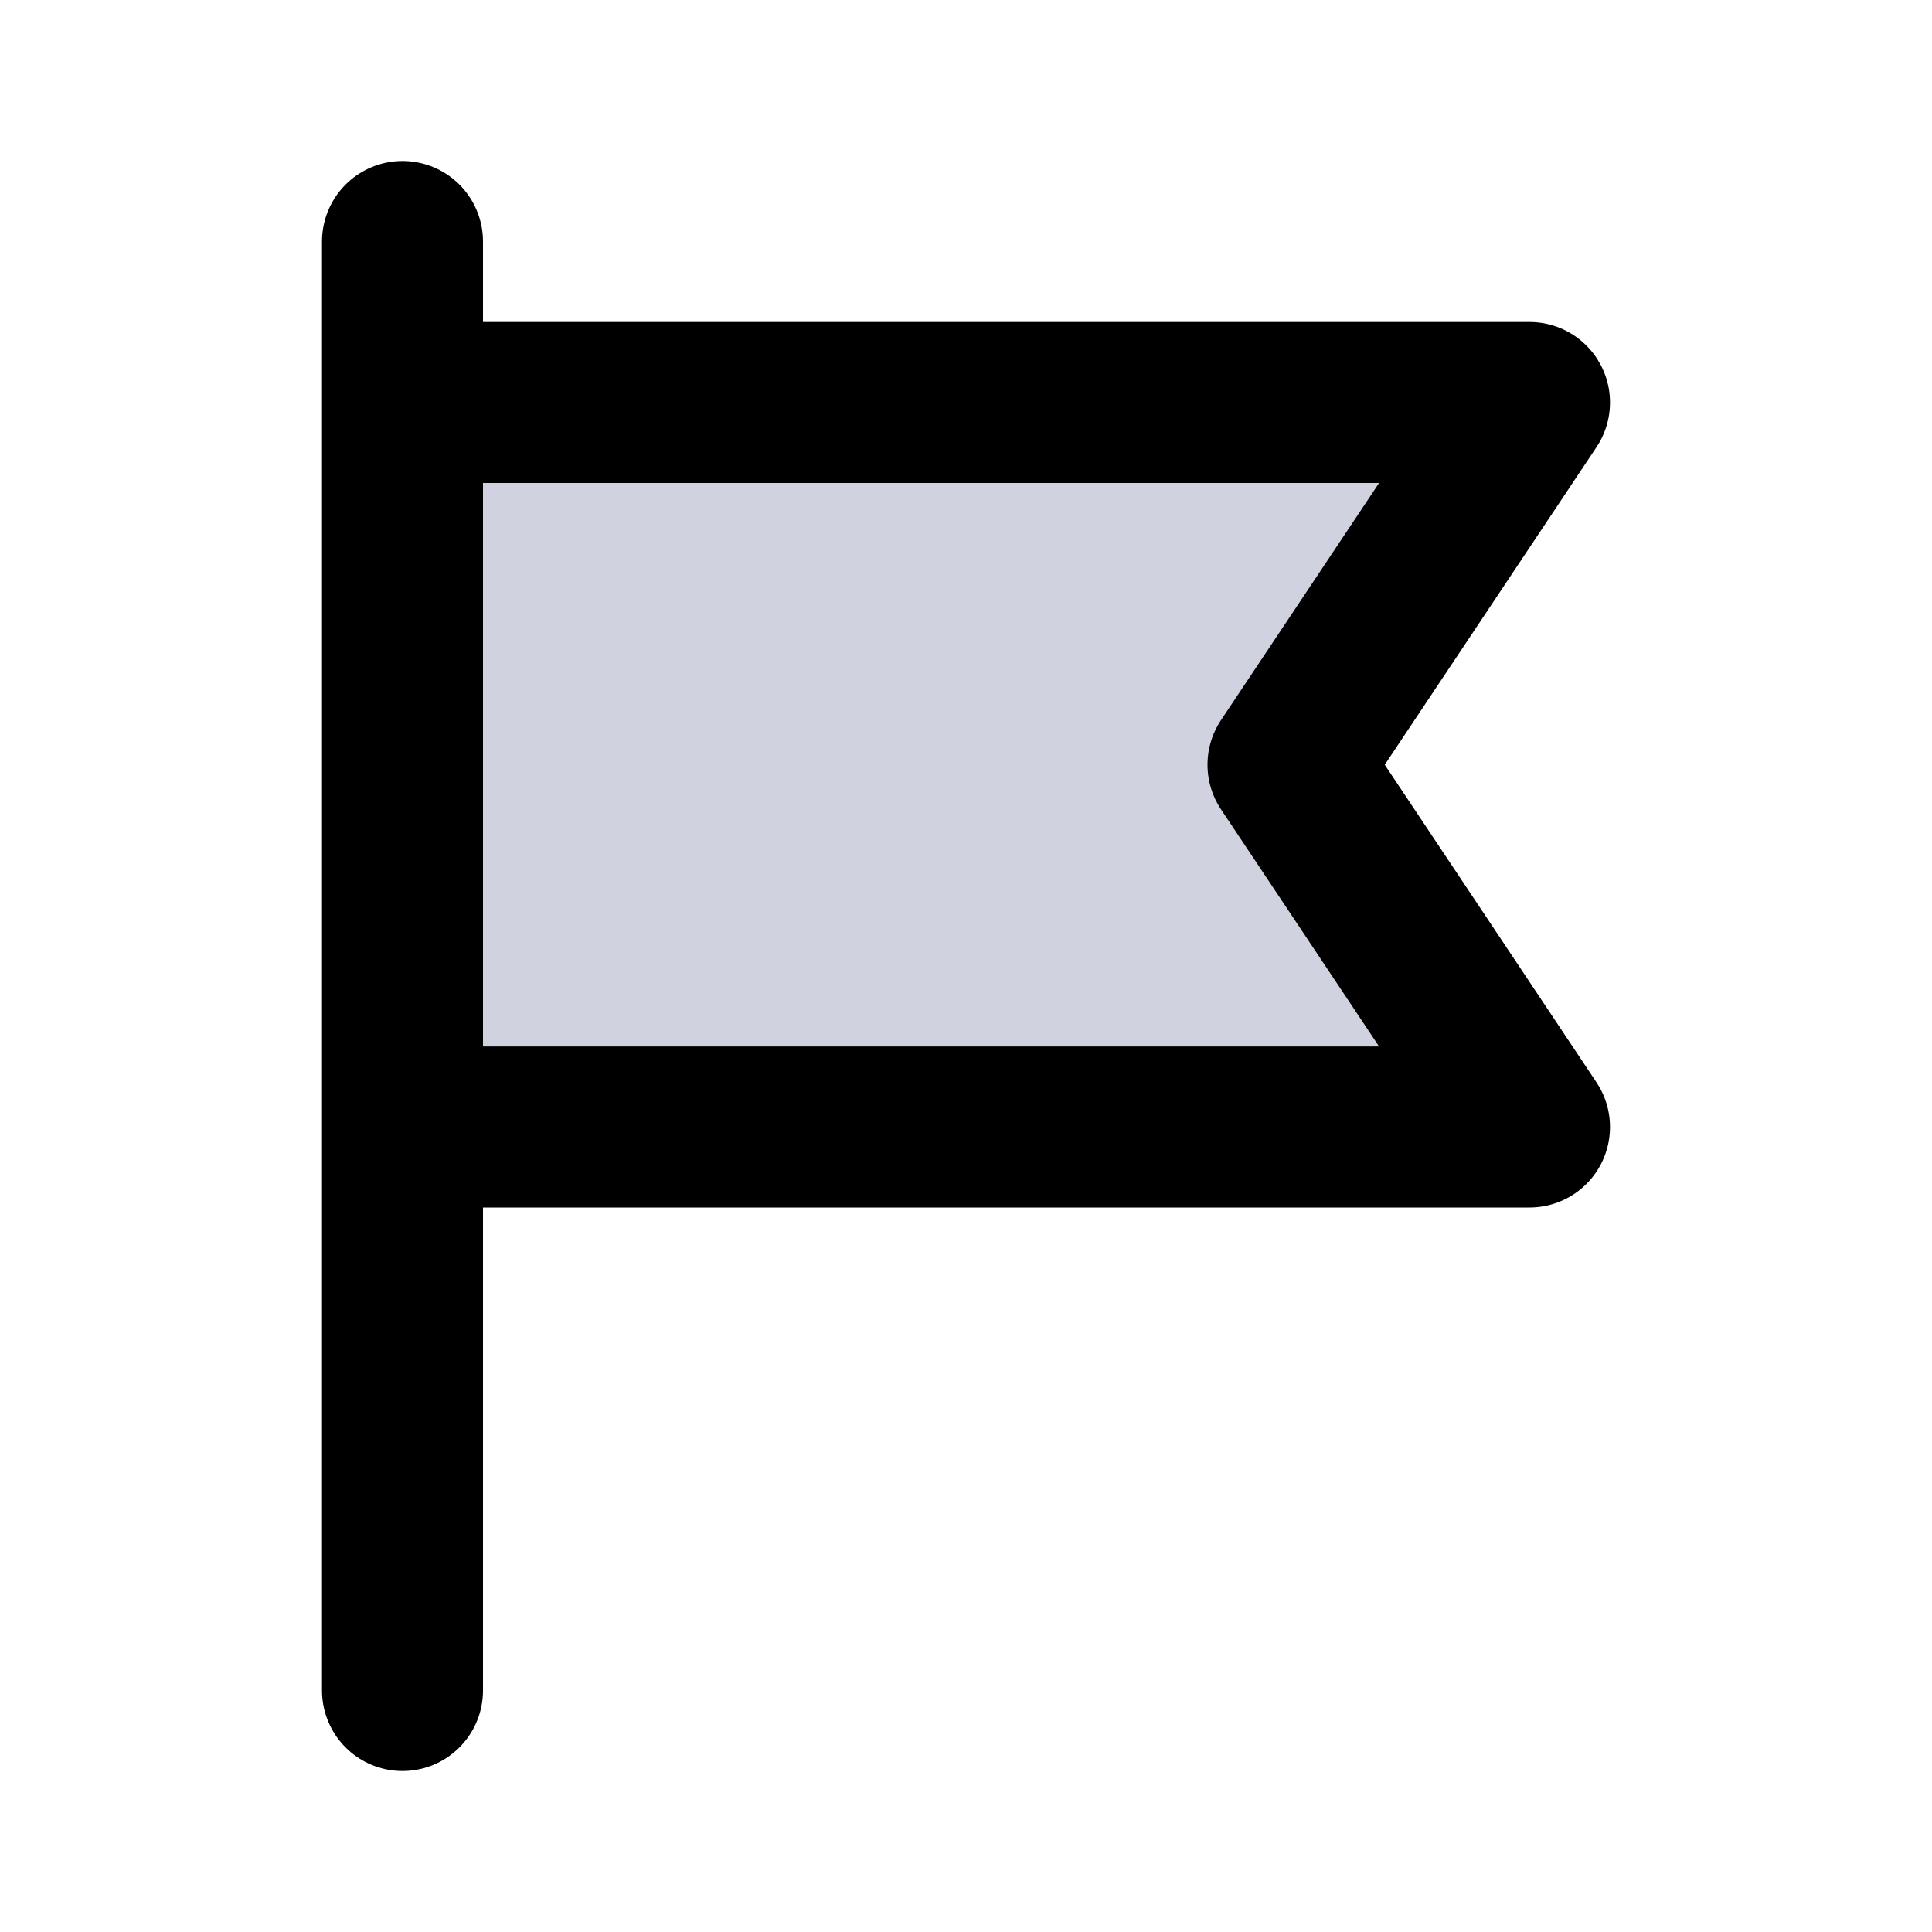 <svg viewBox="0 0 24 24" fill="none" xmlns="http://www.w3.org/2000/svg">
<path d="M19 5L16 9.5L19 14H5V5H19Z" fill="#D0D2E0" class="icon-light"/>
<path d="M5 21V14M5 5V14M5 5V3M5 5H19L16 9.5L19 14H5" stroke="currentColor" stroke-width="2" stroke-linecap="round" stroke-linejoin="round" class="icon-dark"/>
</svg>

